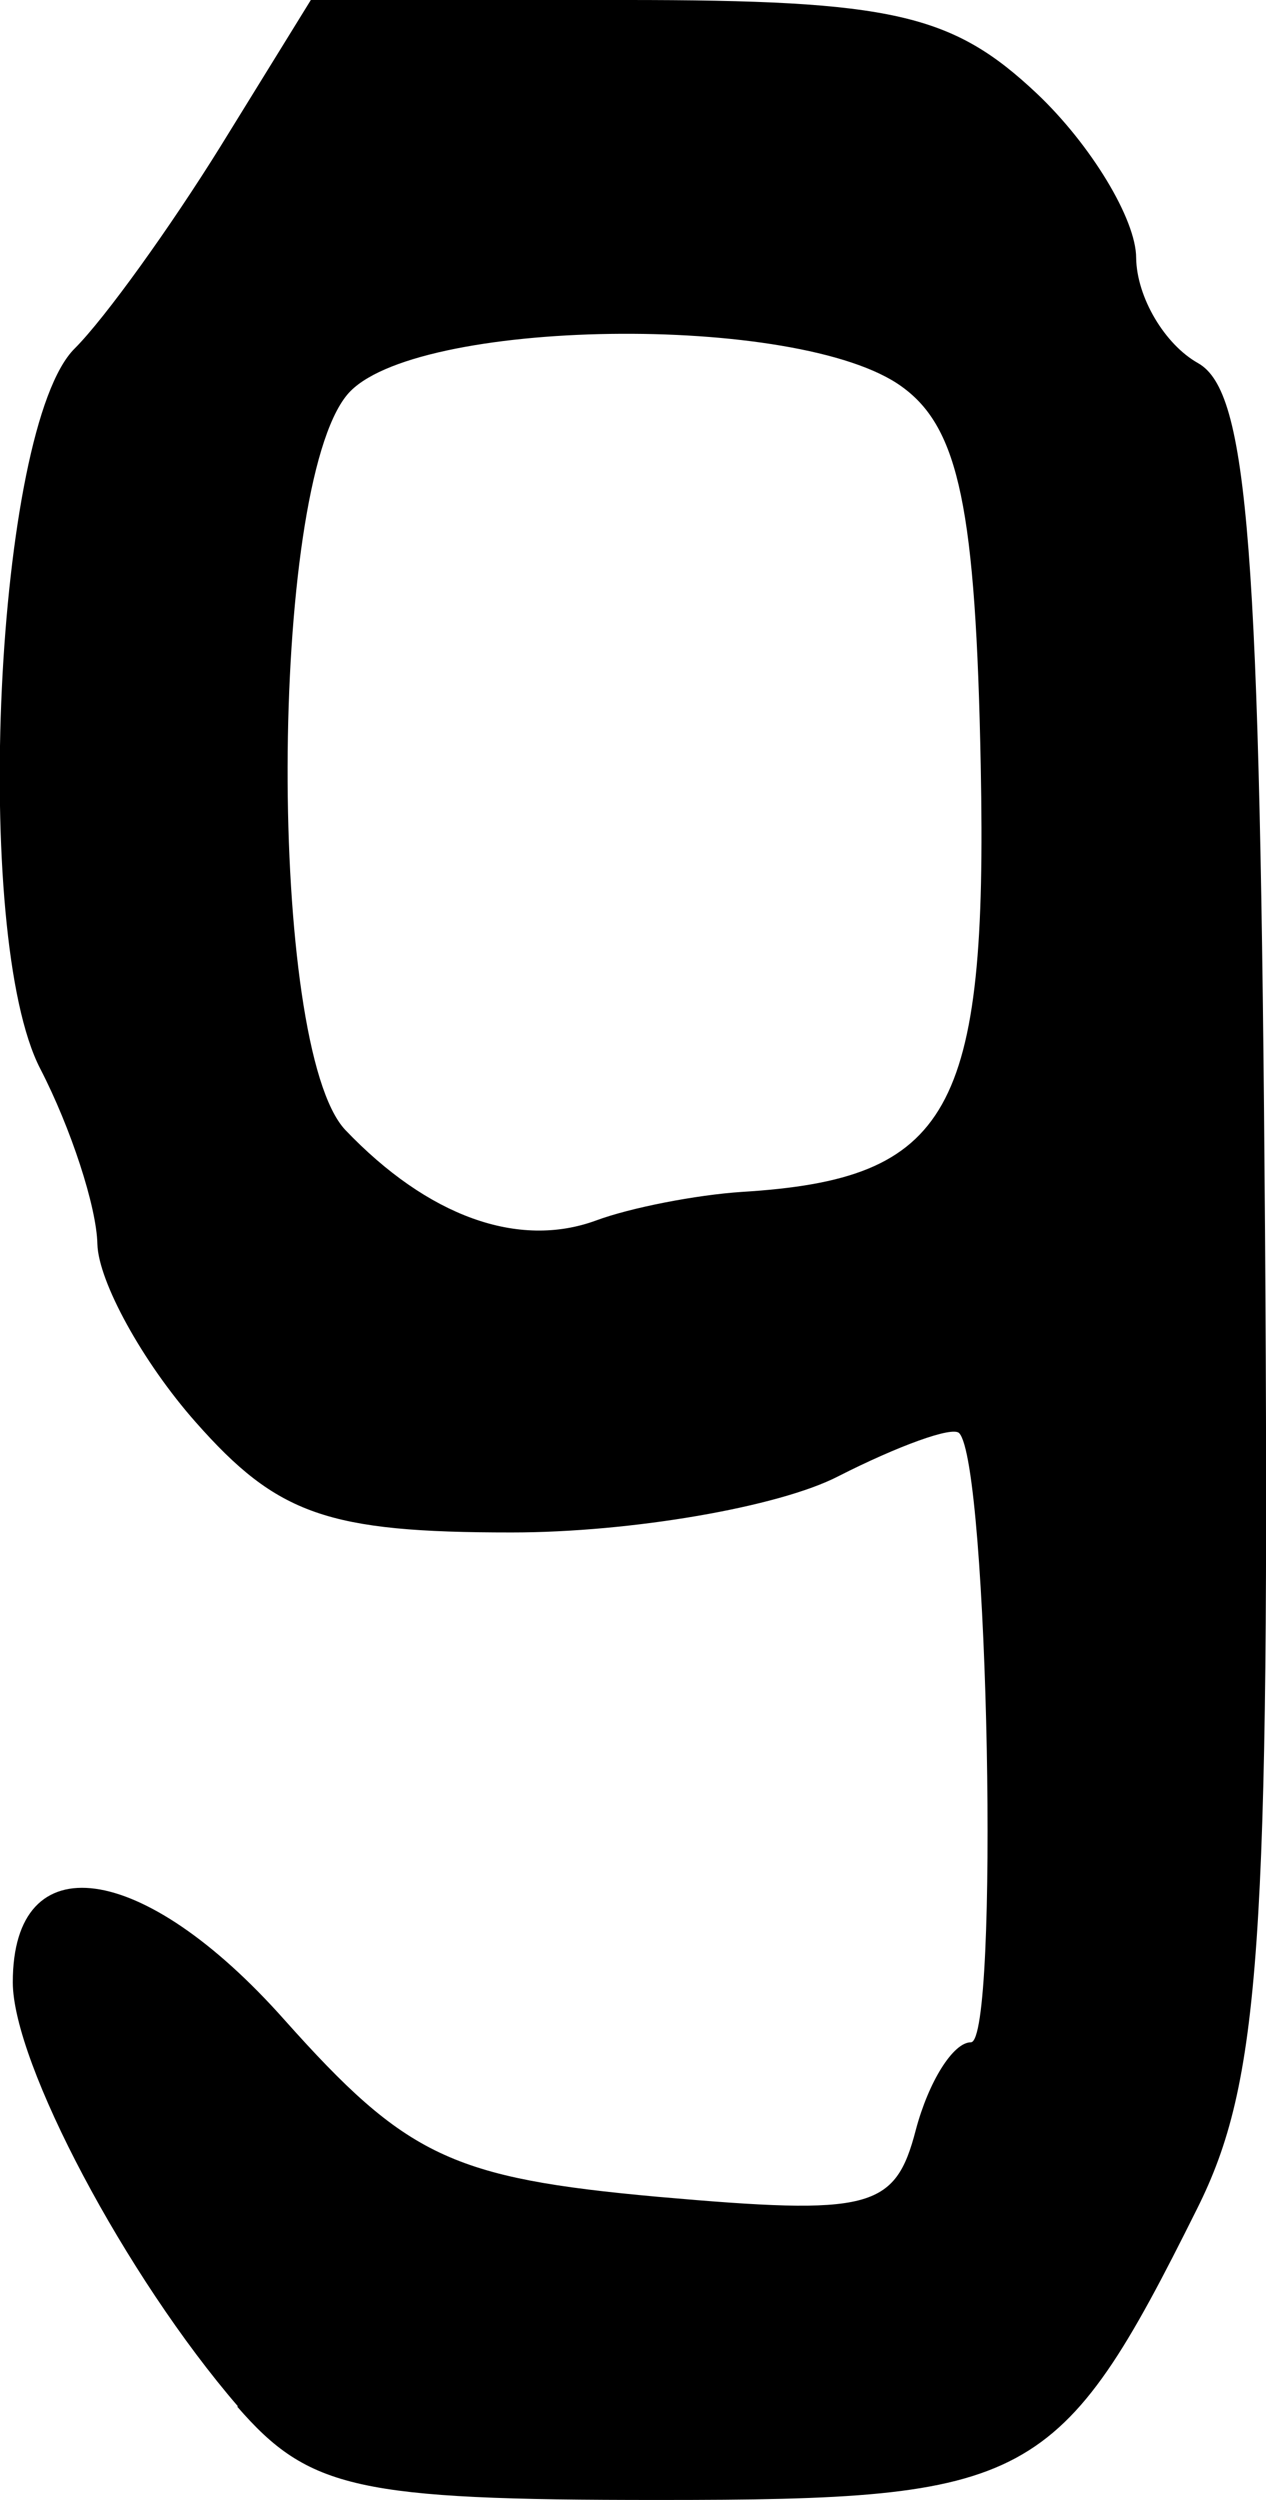 <?xml version="1.0" encoding="UTF-8" standalone="no"?>
<!-- Created with Inkscape (http://www.inkscape.org/) -->

<svg
   width="1.287mm"
   height="2.54mm"
   viewBox="0 0 1.287 2.54"
   version="1.1"
   id="svg565"
   inkscape:version="1.2.2 (b0a84865, 2022-12-01)"
   sodipodi:docname="9.svg"
   xmlns:inkscape="http://www.inkscape.org/namespaces/inkscape"
   xmlns:sodipodi="http://sodipodi.sourceforge.net/DTD/sodipodi-0.dtd"
   xmlns="http://www.w3.org/2000/svg"
   xmlns:svg="http://www.w3.org/2000/svg">
  <sodipodi:namedview
     id="namedview567"
     pagecolor="#ffffff"
     bordercolor="#666666"
     borderopacity="1.0"
     inkscape:showpageshadow="2"
     inkscape:pageopacity="0.0"
     inkscape:pagecheckerboard="0"
     inkscape:deskcolor="#d1d1d1"
     inkscape:document-units="mm"
     showgrid="false"
     inkscape:zoom="0.2102413"
     inkscape:cx="-80.859469"
     inkscape:cy="4.7564393"
     inkscape:window-width="802"
     inkscape:window-height="480"
     inkscape:window-x="0"
     inkscape:window-y="25"
     inkscape:window-maximized="0"
     inkscape:current-layer="layer1" />
  <defs
     id="defs562" />
  <g
     inkscape:label="Livello 1"
     inkscape:groupmode="layer"
     id="layer1"
     transform="translate(-103.81,-147.23)">
    <path
       d="m 104.052,149.675 c -0.114,-0.132 -0.229,-0.349 -0.229,-0.431 0,-0.142 0.132,-0.124 0.276,0.038 0.124,0.139 0.17,0.161 0.38,0.18 0.216,0.019 0.241,0.013 0.262,-0.068 0.013,-0.049 0.038,-0.089 0.056,-0.089 0.029,0 0.018,-0.589 -0.012,-0.619 -0.007,-0.007 -0.062,0.013 -0.123,0.044 -0.06,0.031 -0.21,0.057 -0.332,0.057 -0.187,0 -0.238,-0.018 -0.321,-0.112 -0.054,-0.061 -0.099,-0.143 -0.1,-0.181 -7.9e-4,-0.038 -0.027,-0.118 -0.058,-0.178 -0.07,-0.135 -0.046,-0.652 0.035,-0.732 0.031,-0.031 0.097,-0.123 0.148,-0.205 l 0.092,-0.149 h 0.319 c 0.272,0 0.333,0.014 0.419,0.095 0.055,0.052 0.101,0.128 0.101,0.167 5.3e-4,0.04 0.029,0.088 0.063,0.107 0.051,0.029 0.063,0.184 0.068,0.881 0.005,0.727 -0.005,0.866 -0.069,0.994 -0.14,0.281 -0.169,0.296 -0.548,0.296 -0.306,0 -0.355,-0.011 -0.428,-0.095 z m 0.512,-1.234 c 0.212,-0.013 0.25,-0.08 0.243,-0.433 -0.005,-0.261 -0.022,-0.343 -0.08,-0.385 -0.104,-0.076 -0.499,-0.07 -0.564,0.008 -0.08,0.096 -0.081,0.663 -0.002,0.747 0.084,0.088 0.176,0.121 0.255,0.092 0.035,-0.013 0.102,-0.026 0.148,-0.029 z"
       style="fill:#000000;stroke-width:0.042"
       id="path560" />
  </g>
</svg>
